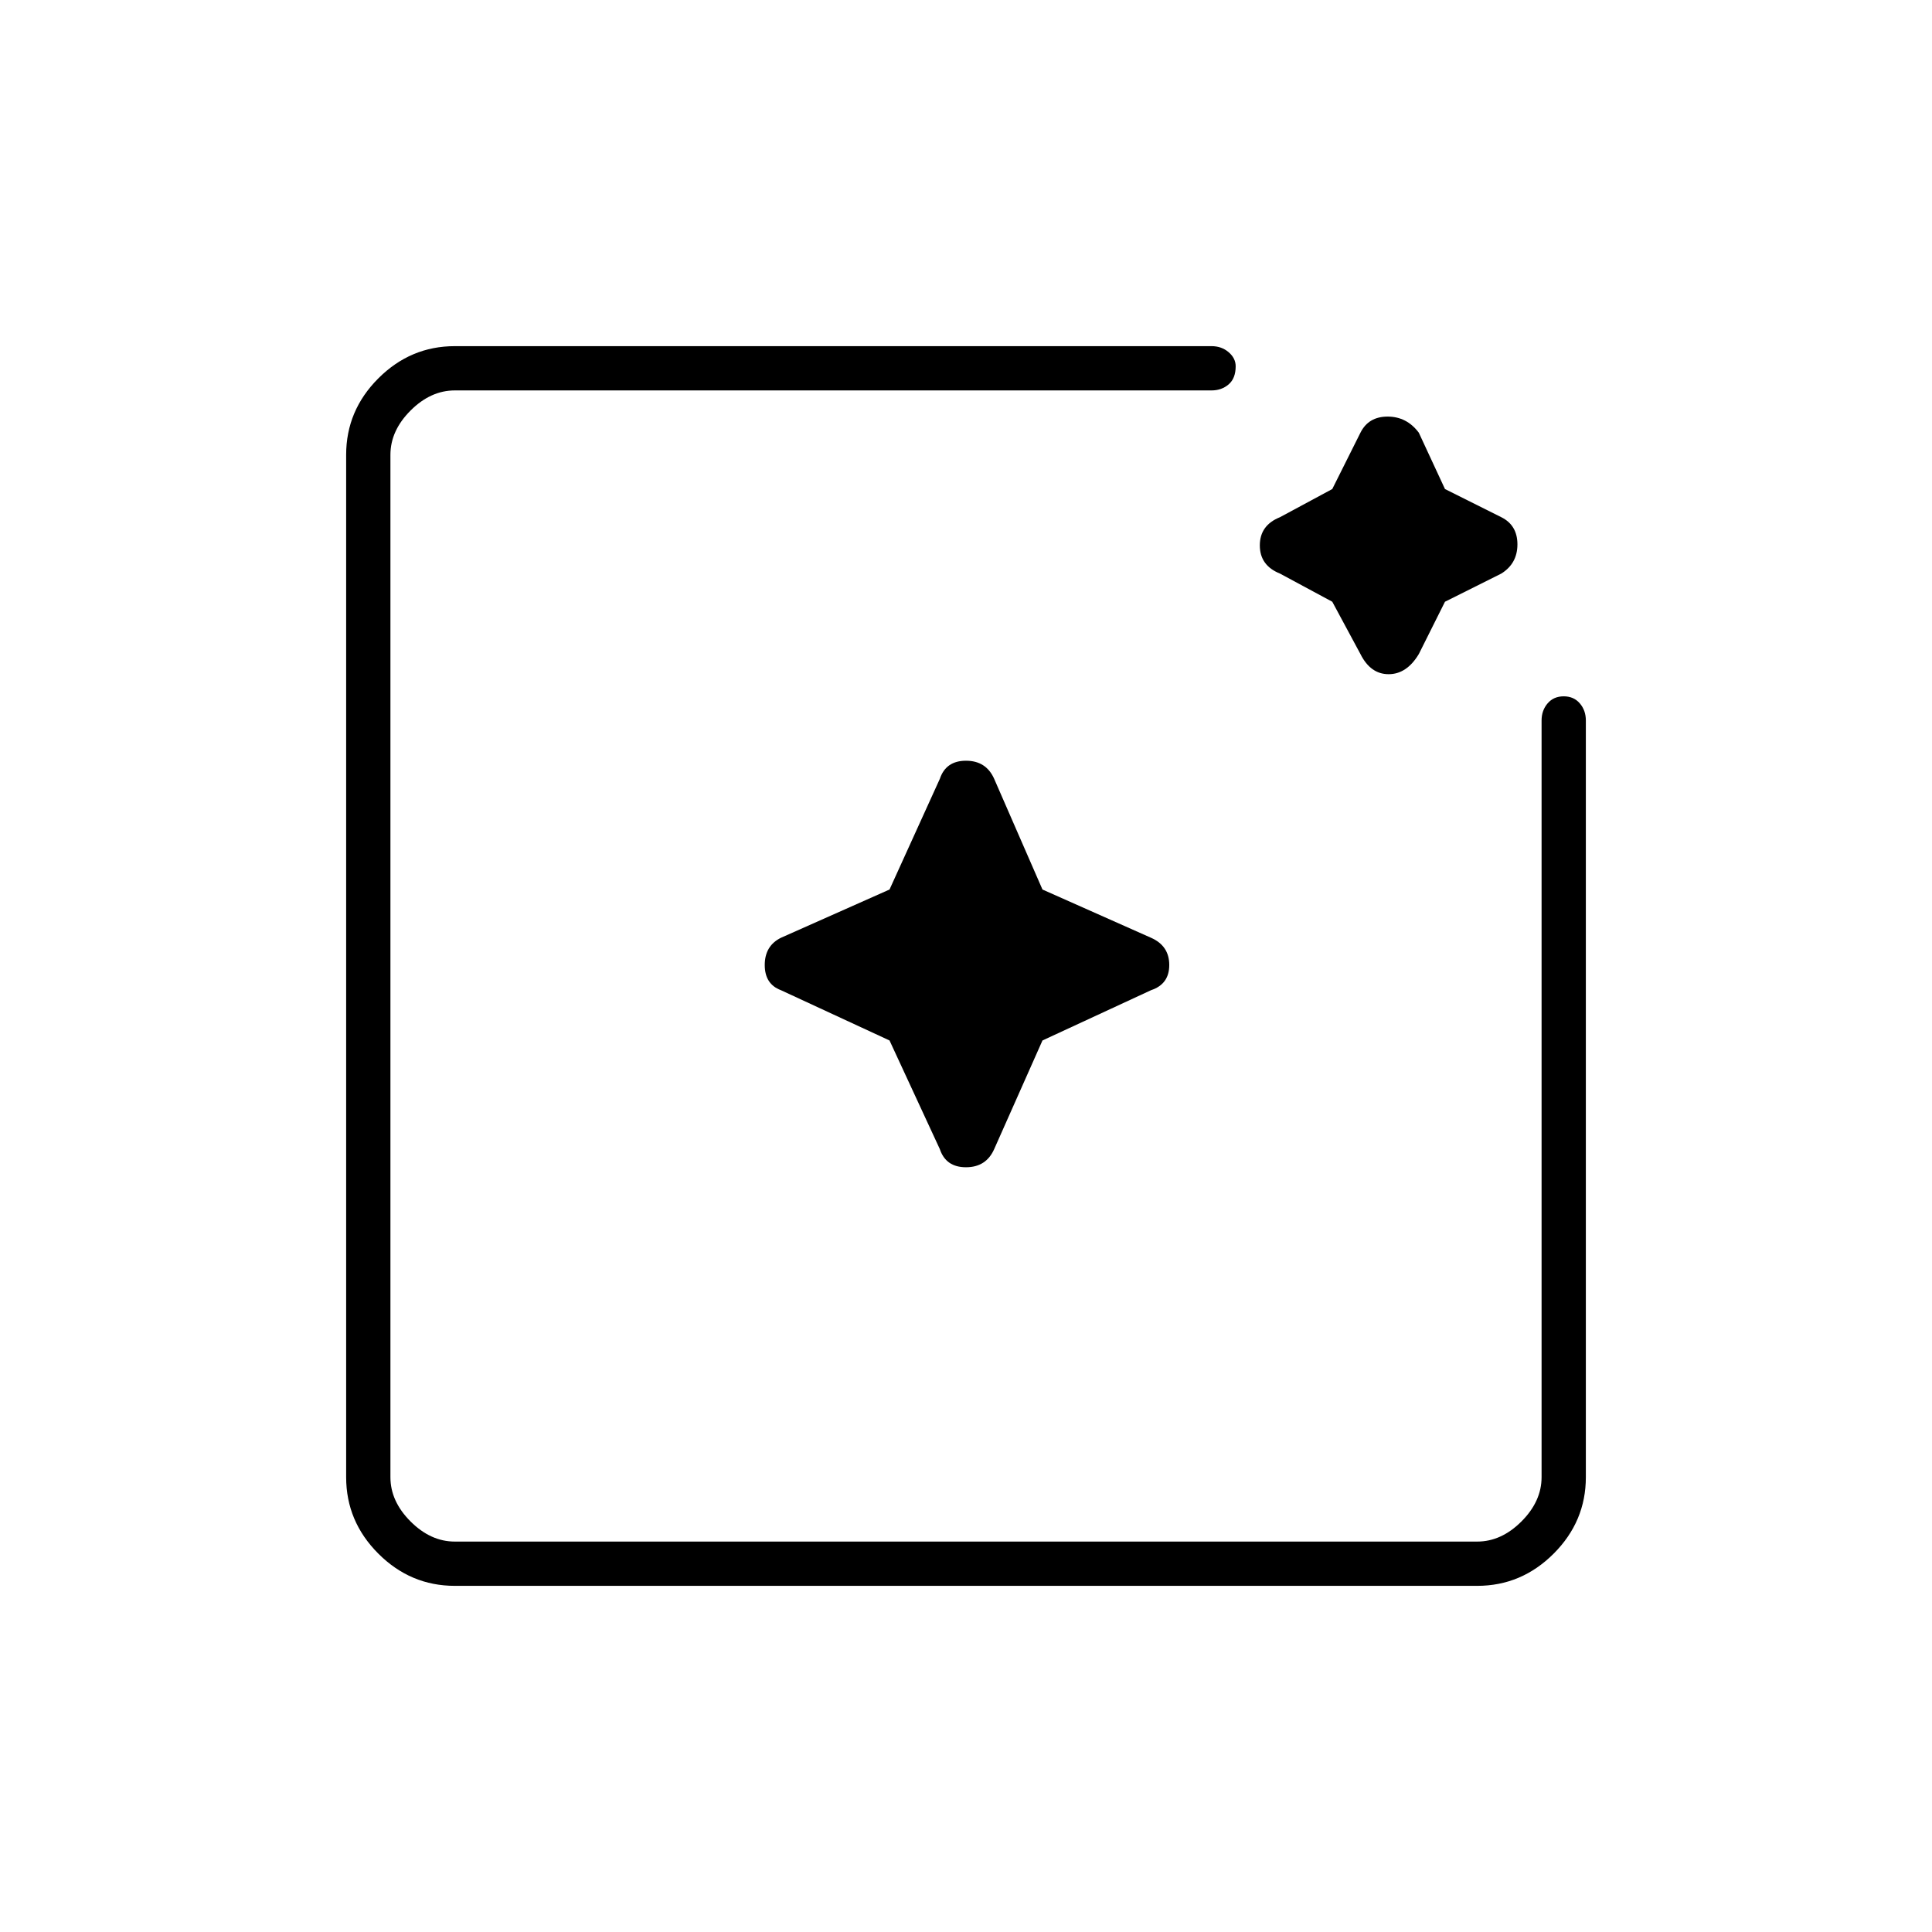 <svg xmlns="http://www.w3.org/2000/svg" height="48" width="48"><path d="M11.3 39.4Q10.2 39.4 9.4 38.6Q8.6 37.8 8.6 36.7V11.3Q8.6 10.2 9.4 9.4Q10.2 8.6 11.3 8.6H30.1Q30.35 8.6 30.525 8.75Q30.7 8.9 30.7 9.1Q30.7 9.4 30.525 9.55Q30.35 9.7 30.1 9.7H11.3Q10.7 9.7 10.2 10.2Q9.7 10.7 9.7 11.3V36.7Q9.7 37.3 10.2 37.8Q10.7 38.3 11.3 38.3H36.7Q37.3 38.3 37.8 37.8Q38.3 37.3 38.3 36.7V17.9Q38.3 17.65 38.45 17.475Q38.6 17.3 38.85 17.3Q39.1 17.3 39.25 17.475Q39.4 17.65 39.4 17.9V36.7Q39.4 37.8 38.6 38.6Q37.8 39.4 36.7 39.4ZM22.1 25.85 19.4 24.6Q19 24.45 19 23.975Q19 23.5 19.4 23.3L22.1 22.1L23.35 19.35Q23.5 18.9 24 18.9Q24.5 18.9 24.7 19.35L25.9 22.1L28.6 23.3Q29.05 23.5 29.05 23.975Q29.05 24.45 28.6 24.6L25.9 25.85L24.7 28.55Q24.5 29 24 29Q23.5 29 23.35 28.55ZM33.1 14.95 31.8 14.25Q31.3 14.05 31.3 13.55Q31.3 13.05 31.8 12.85L33.1 12.15L33.8 10.75Q34 10.35 34.475 10.35Q34.95 10.35 35.25 10.75L35.9 12.15L37.3 12.85Q37.7 13.05 37.7 13.525Q37.7 14 37.3 14.25L35.9 14.95L35.25 16.25Q34.95 16.75 34.5 16.75Q34.05 16.75 33.8 16.25Z"/></svg>